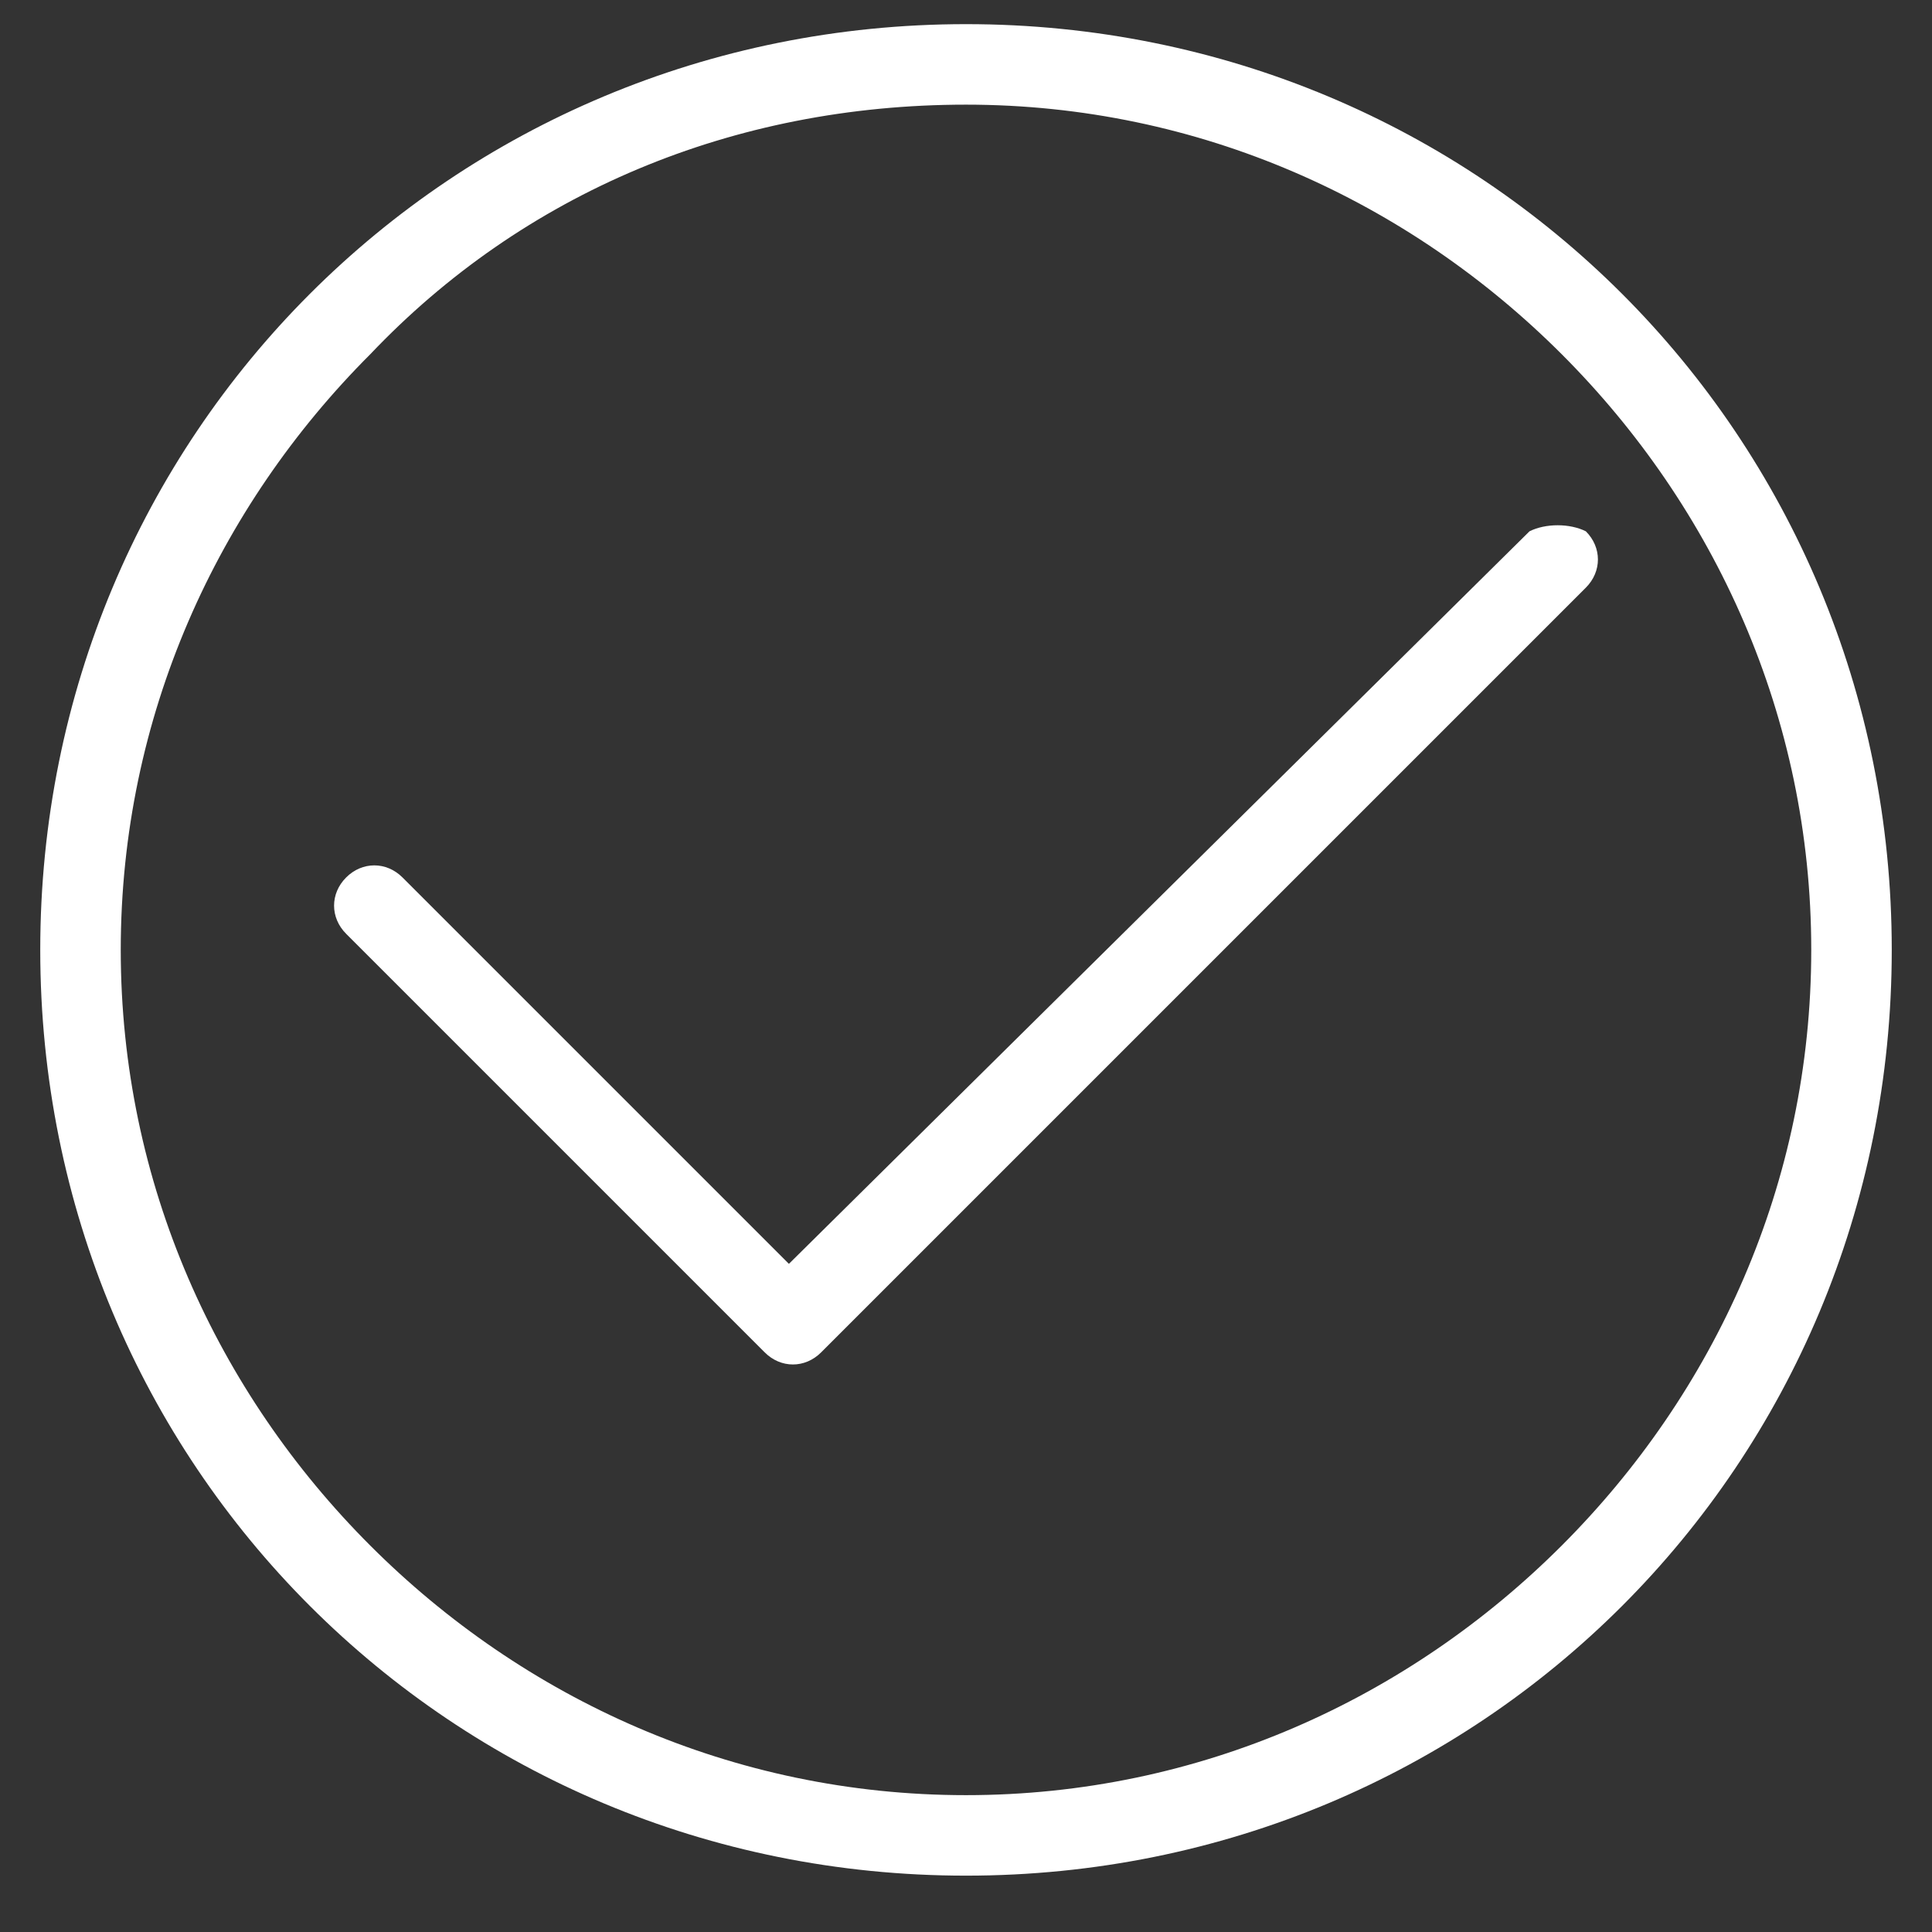 <?xml version="1.0" encoding="utf-8"?>
<!-- Generator: Adobe Illustrator 17.0.0, SVG Export Plug-In . SVG Version: 6.00 Build 0)  -->
<!DOCTYPE svg PUBLIC "-//W3C//DTD SVG 1.1//EN" "http://www.w3.org/Graphics/SVG/1.1/DTD/svg11.dtd">
<svg version="1.1" id="图层_1" xmlns="http://www.w3.org/2000/svg" xmlns:xlink="http://www.w3.org/1999/xlink" x="0px" y="0px"
	 width="24px" height="24px" viewBox="0 0 24 24" enable-background="new 0 0 24 24" xml:space="preserve">
<rect x="0" y="0" width="24" height="24" fill="#333333" stroke="none"/>
<g>
	<path fill="#FFFFFF" d="M12,0.3C5.6,0.3,0.5,5.4,0.5,11.8c0,6.4,5.1,11.5,11.5,11.5c6.4,0,11.5-5.1,11.5-11.5
		C23.5,5.4,18.4,0.3,12,0.3z M19.4,19.2c-1.9,1.9-4.5,3.1-7.4,3.1c-2.9,0-5.5-1.2-7.4-3.1c-1.9-1.9-3.1-4.5-3.1-7.4
		c0-2.9,1.2-5.5,3.1-7.4C6.5,2.4,9.1,1.3,12,1.3c2.9,0,5.5,1.2,7.4,3.1c1.9,1.9,3.1,4.5,3.1,7.4C22.5,14.7,21.3,17.3,19.4,19.2z"/>
	<path fill="#FFFFFF" d="M19,6.6l-9.2,9.1L5,10.9c-0.2-0.2-0.5-0.2-0.7,0c-0.2,0.2-0.2,0.5,0,0.7h0l5.2,5.2c0.2,0.2,0.5,0.2,0.7,0
		l9.5-9.5c0.2-0.2,0.2-0.5,0-0.7C19.5,6.5,19.2,6.5,19,6.6z"/>
</g>
</svg>

